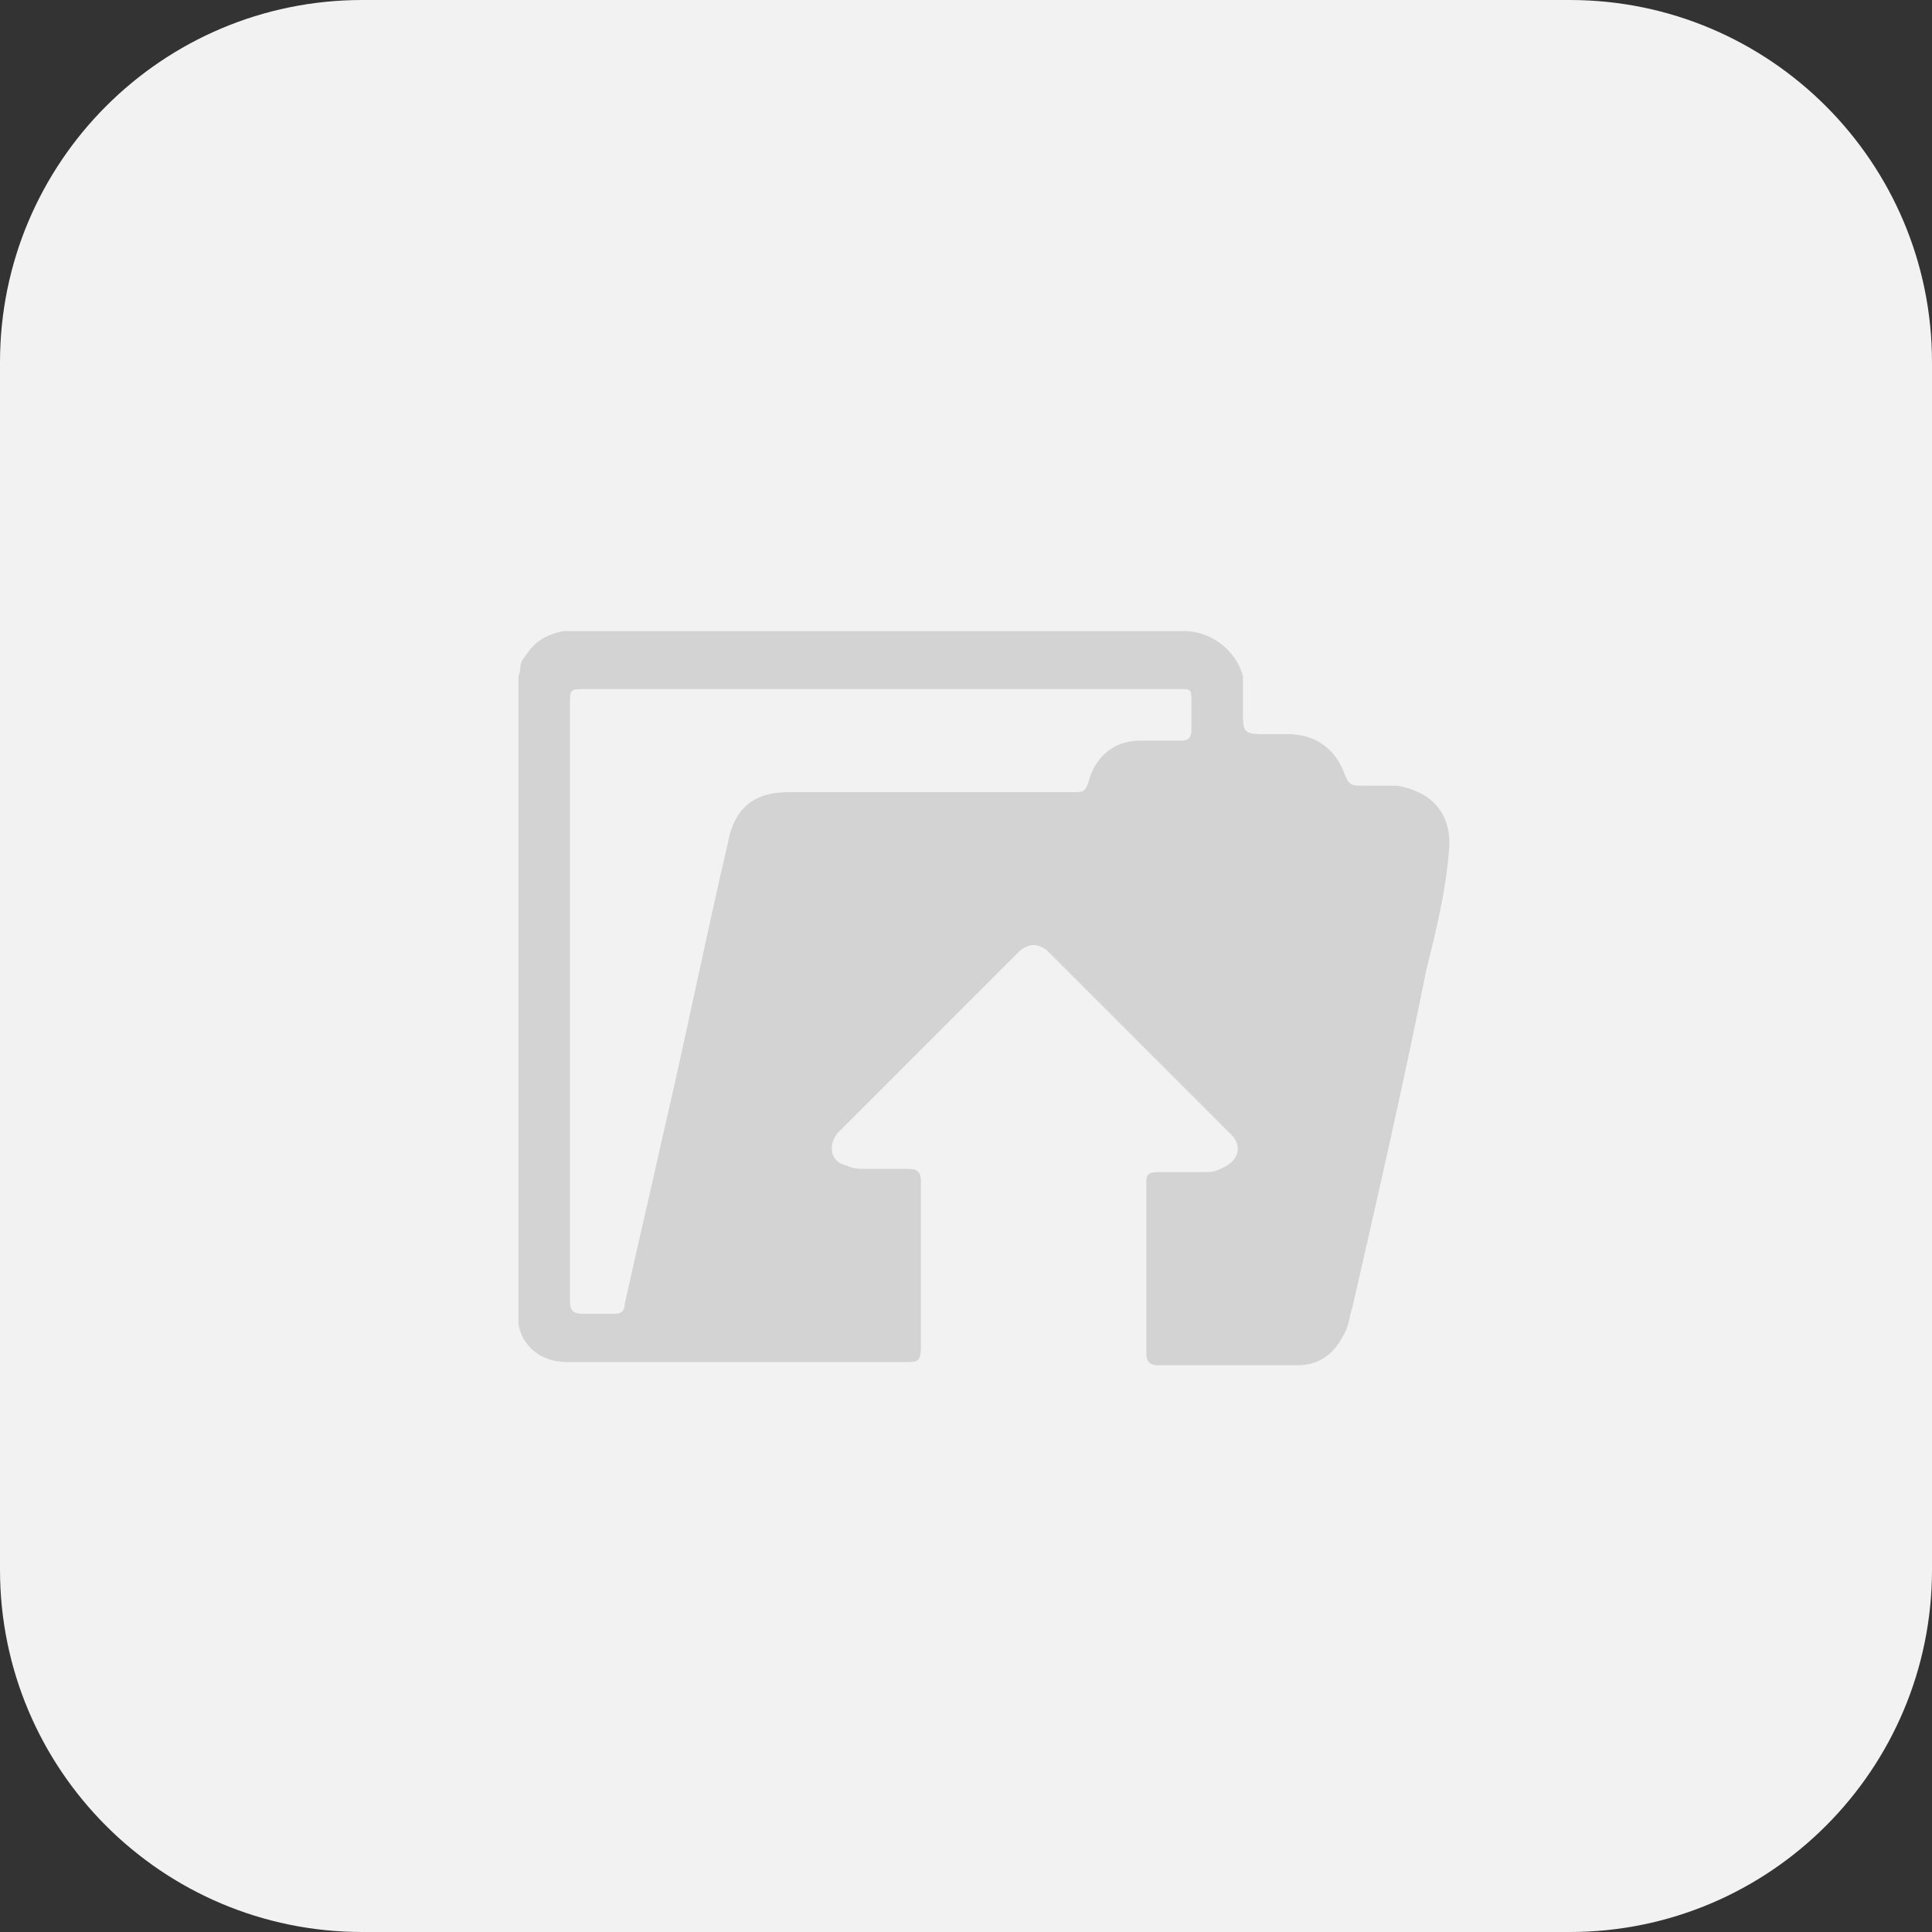 <!-- LinShare is an open source filesharing software, part of the LinPKI software
suite, developed by Linagora.

Copyright (C) 2020 LINAGORA

This program is free software: you can redistribute it and/or modify it under the
terms of the GNU Affero General Public License as published by the Free Software
Foundation, either version 3 of the License, or (at your option) any later version,
provided you comply with the Additional Terms applicable for LinShare software by
Linagora pursuant to Section 7 of the GNU Affero General Public License,
subsections (b), (c), and (e), pursuant to which you must notably (i) retain the
display in the interface of the “LinShare™” trademark/logo, the "Libre & Free" mention,
the words “You are using the Free and Open Source version of LinShare™, powered by
Linagora © 2009–2020. Contribute to Linshare R&D by subscribing to an Enterprise
offer!”. You must also retain the latter notice in all asynchronous messages such as
e-mails sent with the Program, (ii) retain all hypertext links between LinShare and
http://www.linshare.org, between linagora.com and Linagora, and (iii) refrain from
infringing Linagora intellectual property rights over its trademarks and commercial
brands. Other Additional Terms apply, see
<http://www.linshare.org/licenses/LinShare-License_AfferoGPL-v3.pdf>
for more details.
This program is distributed in the hope that it will be useful, but WITHOUT ANY
WARRANTY; without even the implied warranty of MERCHANTABILITY or FITNESS
FOR A PARTICULAR PURPOSE. See the GNU Affero General Public License for
more details.
You should have received a copy of the GNU Affero General Public License and its
applicable Additional Terms for LinShare along with this program. If not, see
<http://www.gnu.org/licenses/> for the GNU Affero General Public License version
3 and <http://www.linshare.org/licenses/LinShare-License_AfferoGPL-v3.pdf> for
the Additional Terms applicable to LinShare software. -->

<svg width="120" height="120" viewBox="0 0 120 120" fill="none" xmlns="http://www.w3.org/2000/svg">
<rect x="0" y="0" width="120" height="120" fill="#333333" stroke="none"/>
<path d="M97.5 120H22.5C10.078 120 0 109.922 0 97.5V22.5C0 10.078 10.078 0 22.5 0H97.5C109.922 0 120 10.078 120 22.5V97.5C120 109.922 109.922 120 97.5 120Z" fill="#F2F2F2"/>
<path d="M86.8 48.8H84.8C83.8 48.8 83.8 48.8 83.4 47.8C82.8 46.4 81.6 45.6 80 45.6H78.8C77.2 45.6 77.2 45.6 77.2 44V42C76.8 40.4 75.2 39.2 73.6 39.2H35C34 39.4 33.2 39.8 32.6 40.8C32.2 41.2 32.4 41.6 32.2 42V82.2C32.4 83.6 33.6 84.6 35.2 84.6H56.2C57 84.6 57.2 84.6 57.2 83.6V77.2V73.4C57.2 72.8 57 72.6 56.4 72.6H53.8C53.4 72.6 53 72.6 52.6 72.4C51.6 72.2 51.4 71.2 52 70.4L52.6 69.8L62.8 59.6L63.4 59C64 58.6 64.4 58.6 65 59L65.6 59.6L76 70L76.6 70.6C77.2 71.4 76.8 72.2 75.8 72.6C75.4 72.8 75.2 72.8 74.8 72.8H72C71.2 72.8 71.2 73 71.2 73.6V84C71.2 84.6 71.4 84.8 72 84.8H80.6C81.8 84.8 82.8 84.2 83.4 83C83.8 82.4 83.8 81.8 84 81.2C85.6 74.2 87.2 67.2 88.6 60.2C89.2 57.8 89.8 55.4 90 52.8C90.2 50.6 89 49.2 86.8 48.8ZM73.4 46H70.8C69.2 46 68 47 67.6 48.6C67.4 49.2 67.2 49.2 66.8 49.2H49C46.8 49.2 45.6 50.2 45.2 52.4C43.8 58.4 42.6 64.4 41.2 70.4C40.4 74 39.6 77.4 38.8 81C38.8 81.4 38.6 81.6 38.2 81.6H36.2C35.6 81.6 35.4 81.4 35.4 80.8V74.6V62.2V43.8C35.4 42.8 35.4 42.8 36.4 42.8H73.2C74 42.8 74 42.8 74 43.6V45.4C74 45.8 73.8 46 73.4 46Z" fill="#D3D3D3"/>
</svg>

